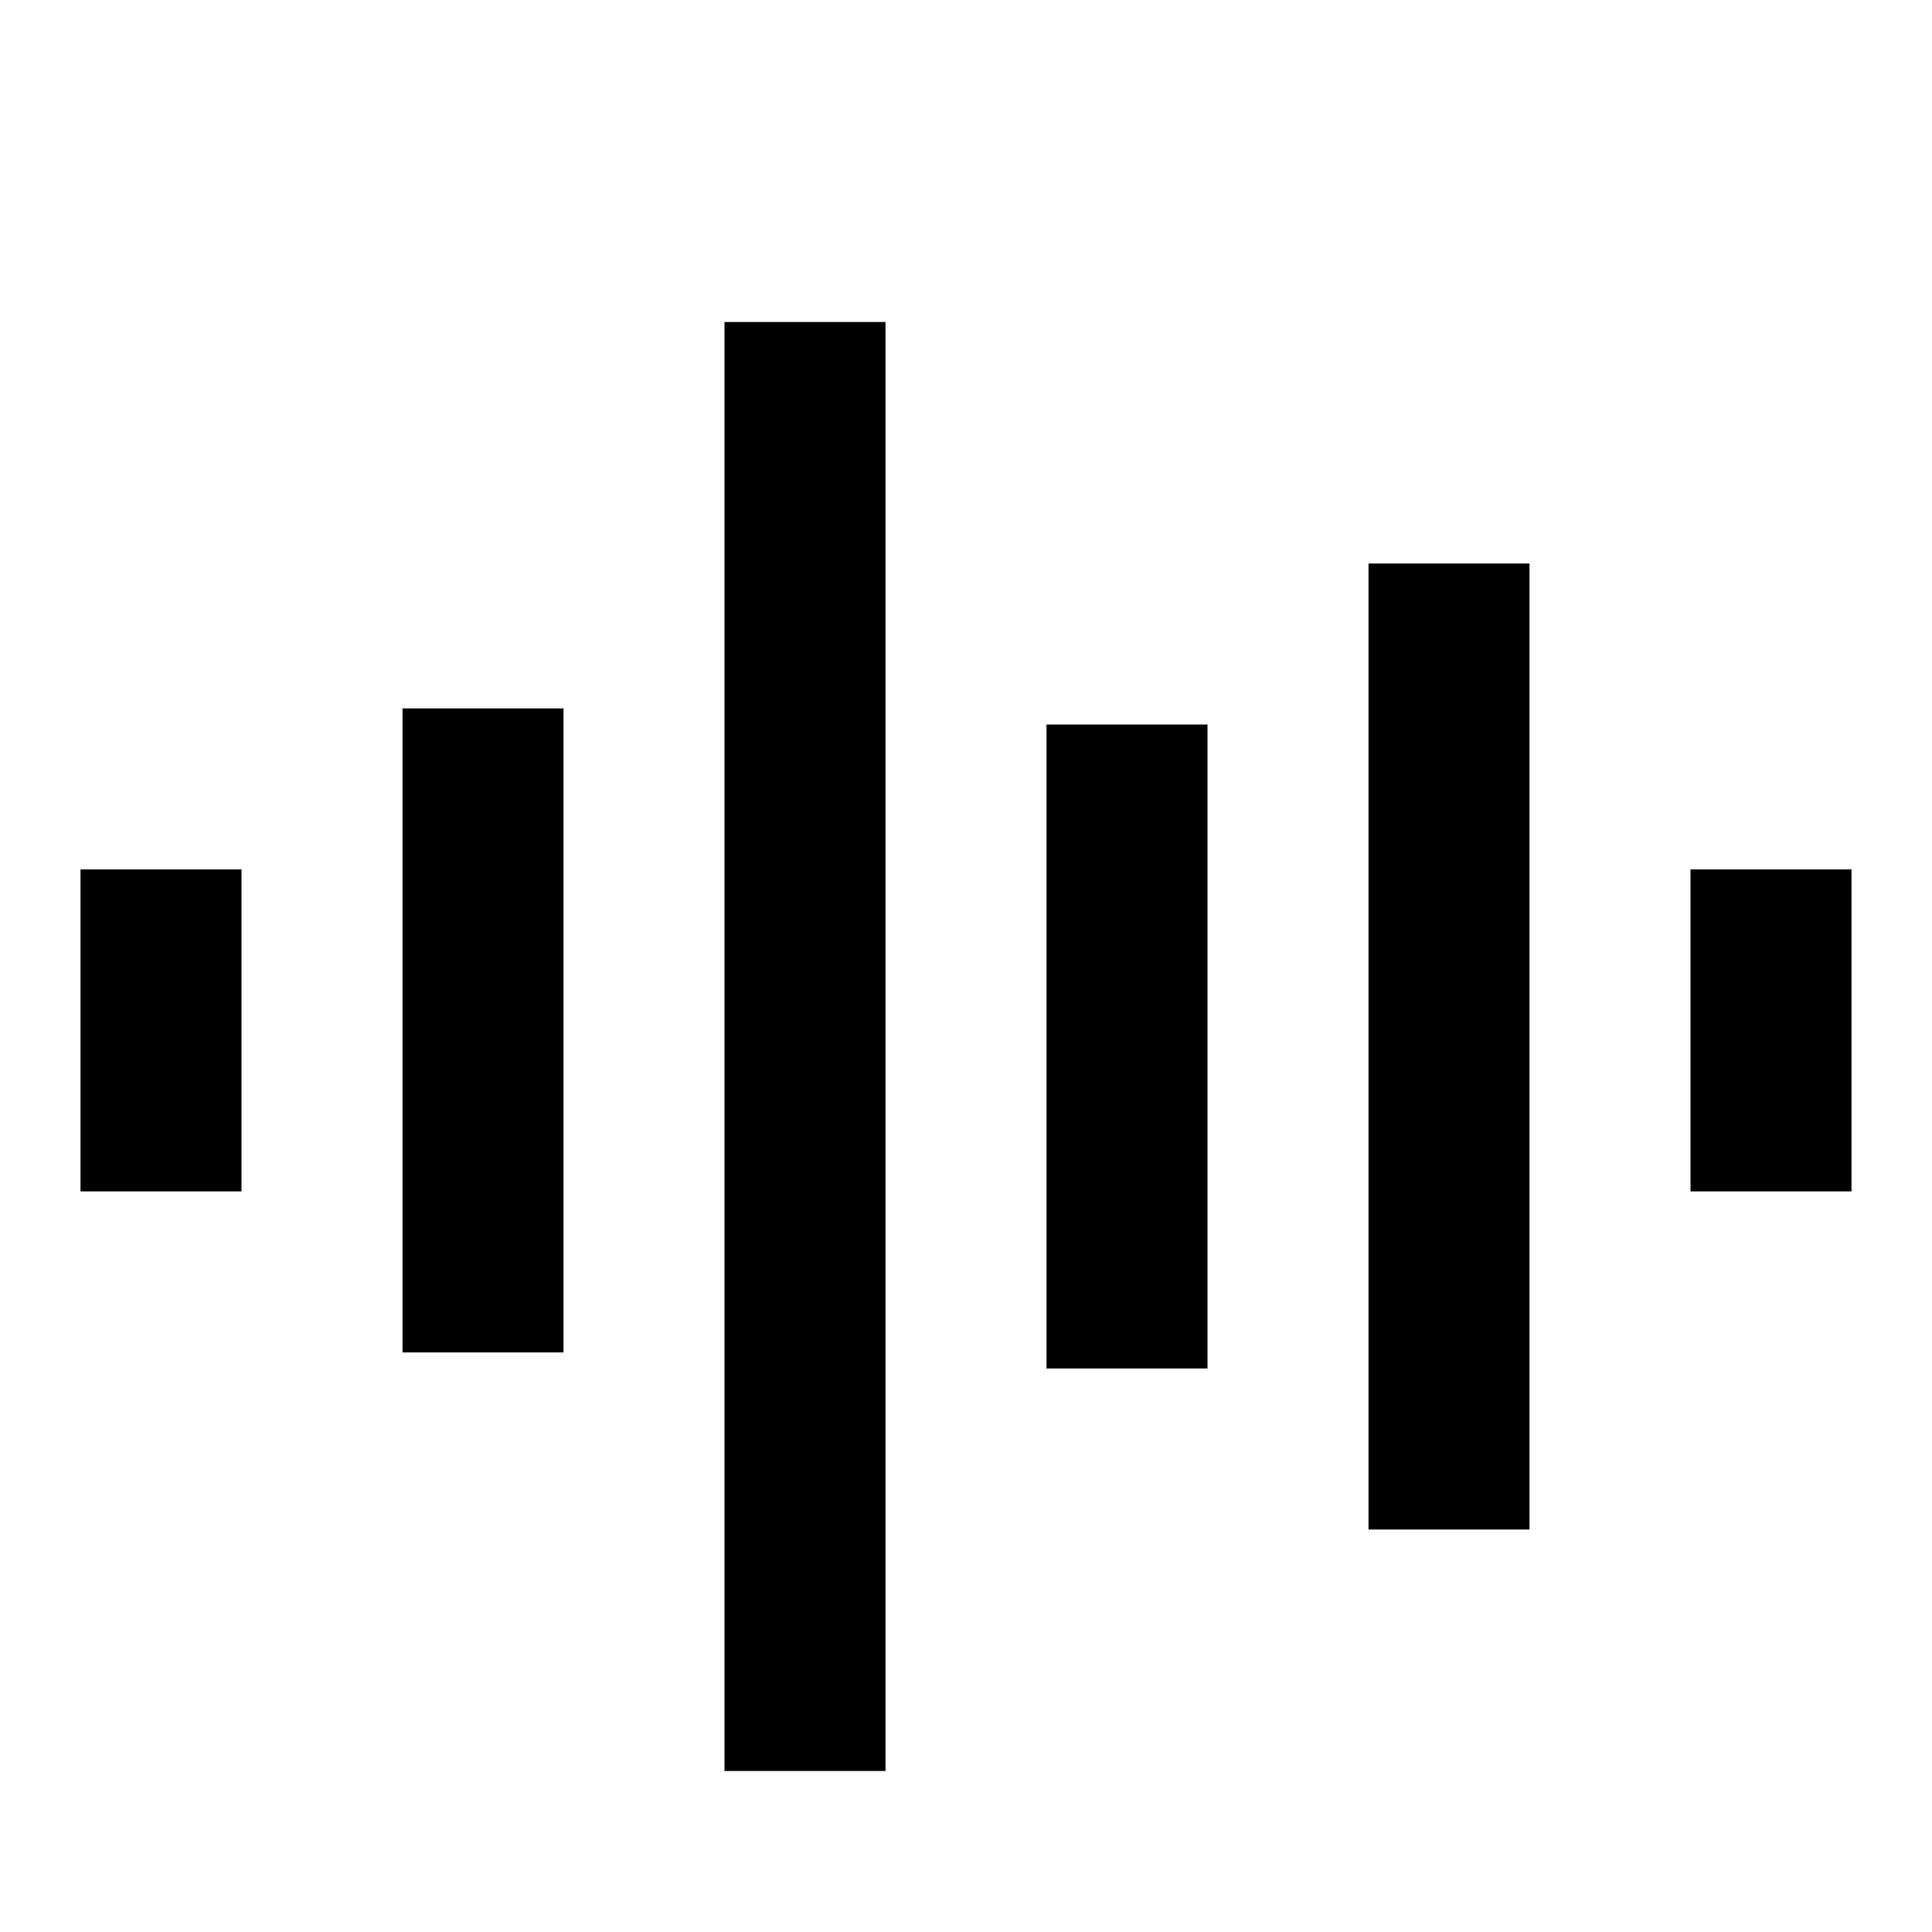 <svg xmlns="http://www.w3.org/2000/svg" xmlns:xlink="http://www.w3.org/1999/xlink" width="24" height="24" viewBox="0 0 24 24"><path fill="currentColor" fill-rule="evenodd" d="M11 4H9v18h2zm8 3h-2v12h2zM7 8.8H5v8h2zm6 .2h2v8h-2zm8 1.8h2v4h-2zm-18 0H1v4h2z" clip-rule="evenodd"/></svg>